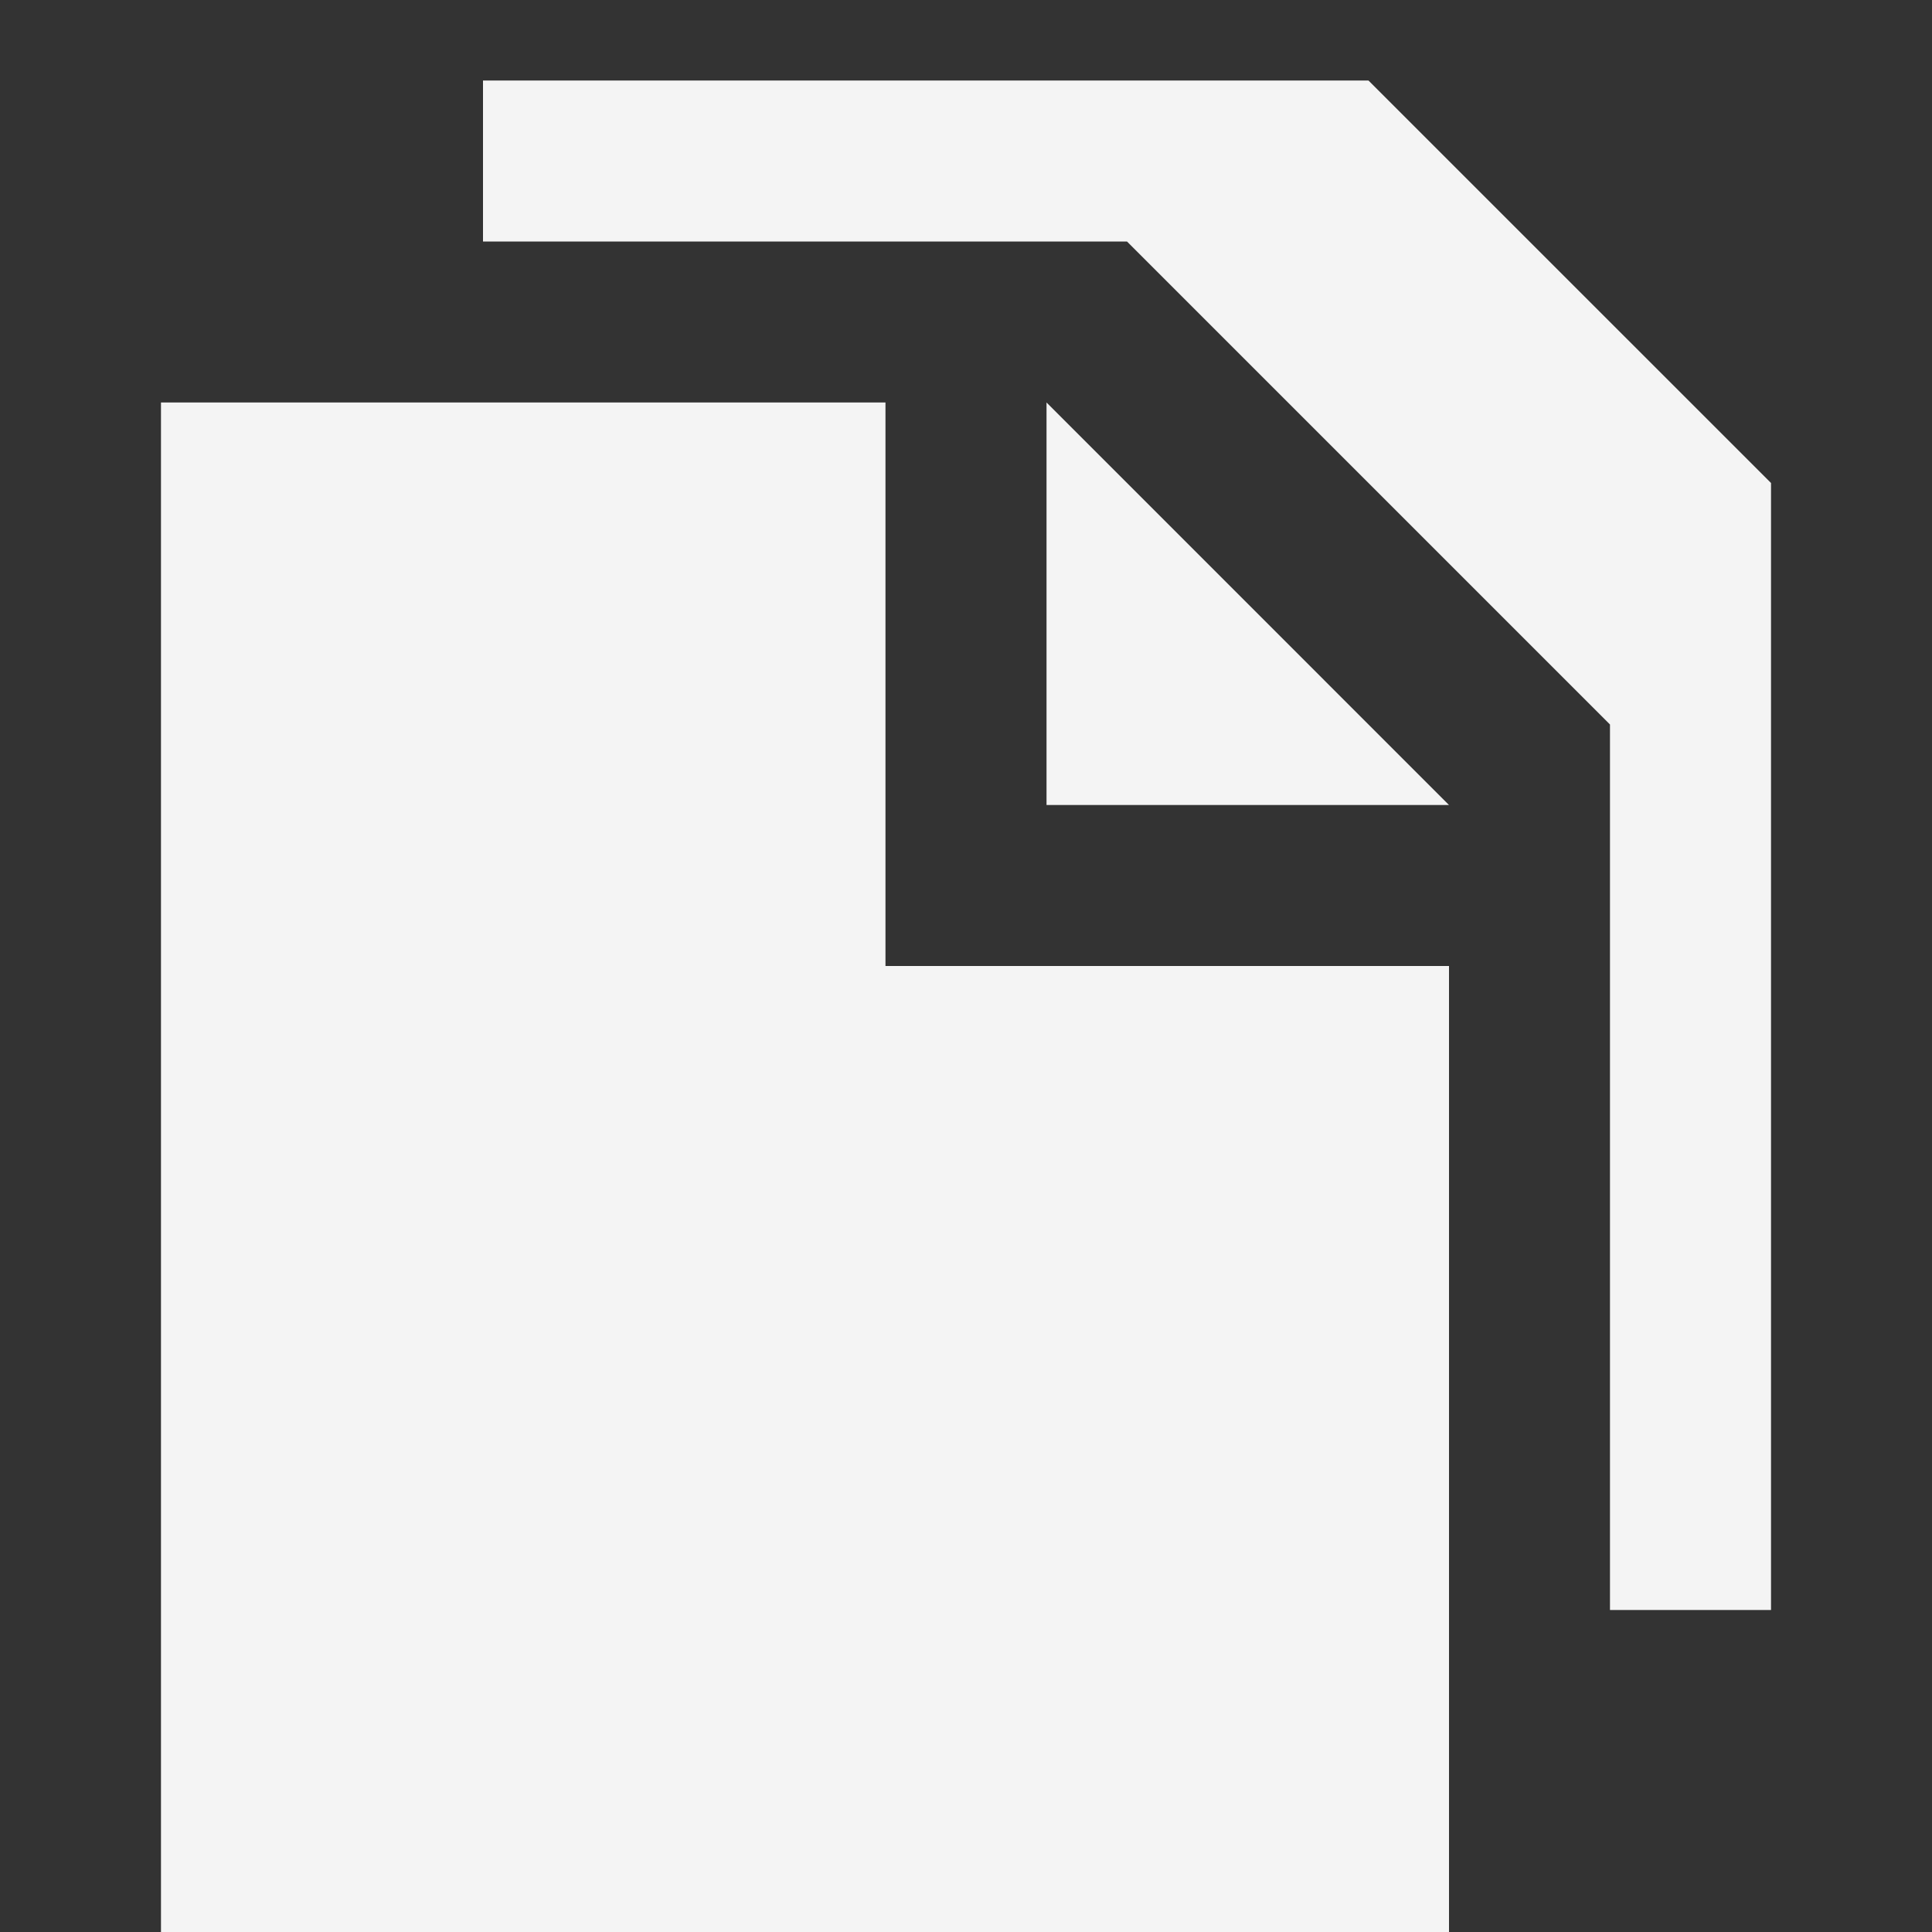<svg width="28" height="28" viewBox="0 0 28 28" fill="none" xmlns="http://www.w3.org/2000/svg">
<rect x="0" y="0" width="28" height="28" fill="#333333" stroke="none"/>
<path fill-rule="evenodd" clip-rule="evenodd" d="M8.556 5.833H2.333V15.333V18.5V28H21L21 14H12.833V5.833H13.378L13.378 5.833H10.111H8.556ZM21 11.667L15.167 5.833V11.667H21Z" fill="#F4F4F4"/>
<path fill-rule="evenodd" clip-rule="evenodd" d="M7 1.167H13.222H14.778H19.833L25.667 7V23.333H23.333V10.5L16.333 3.5H12.444H10.889H7V1.167Z" fill="#F4F4F4"/>
</svg>
